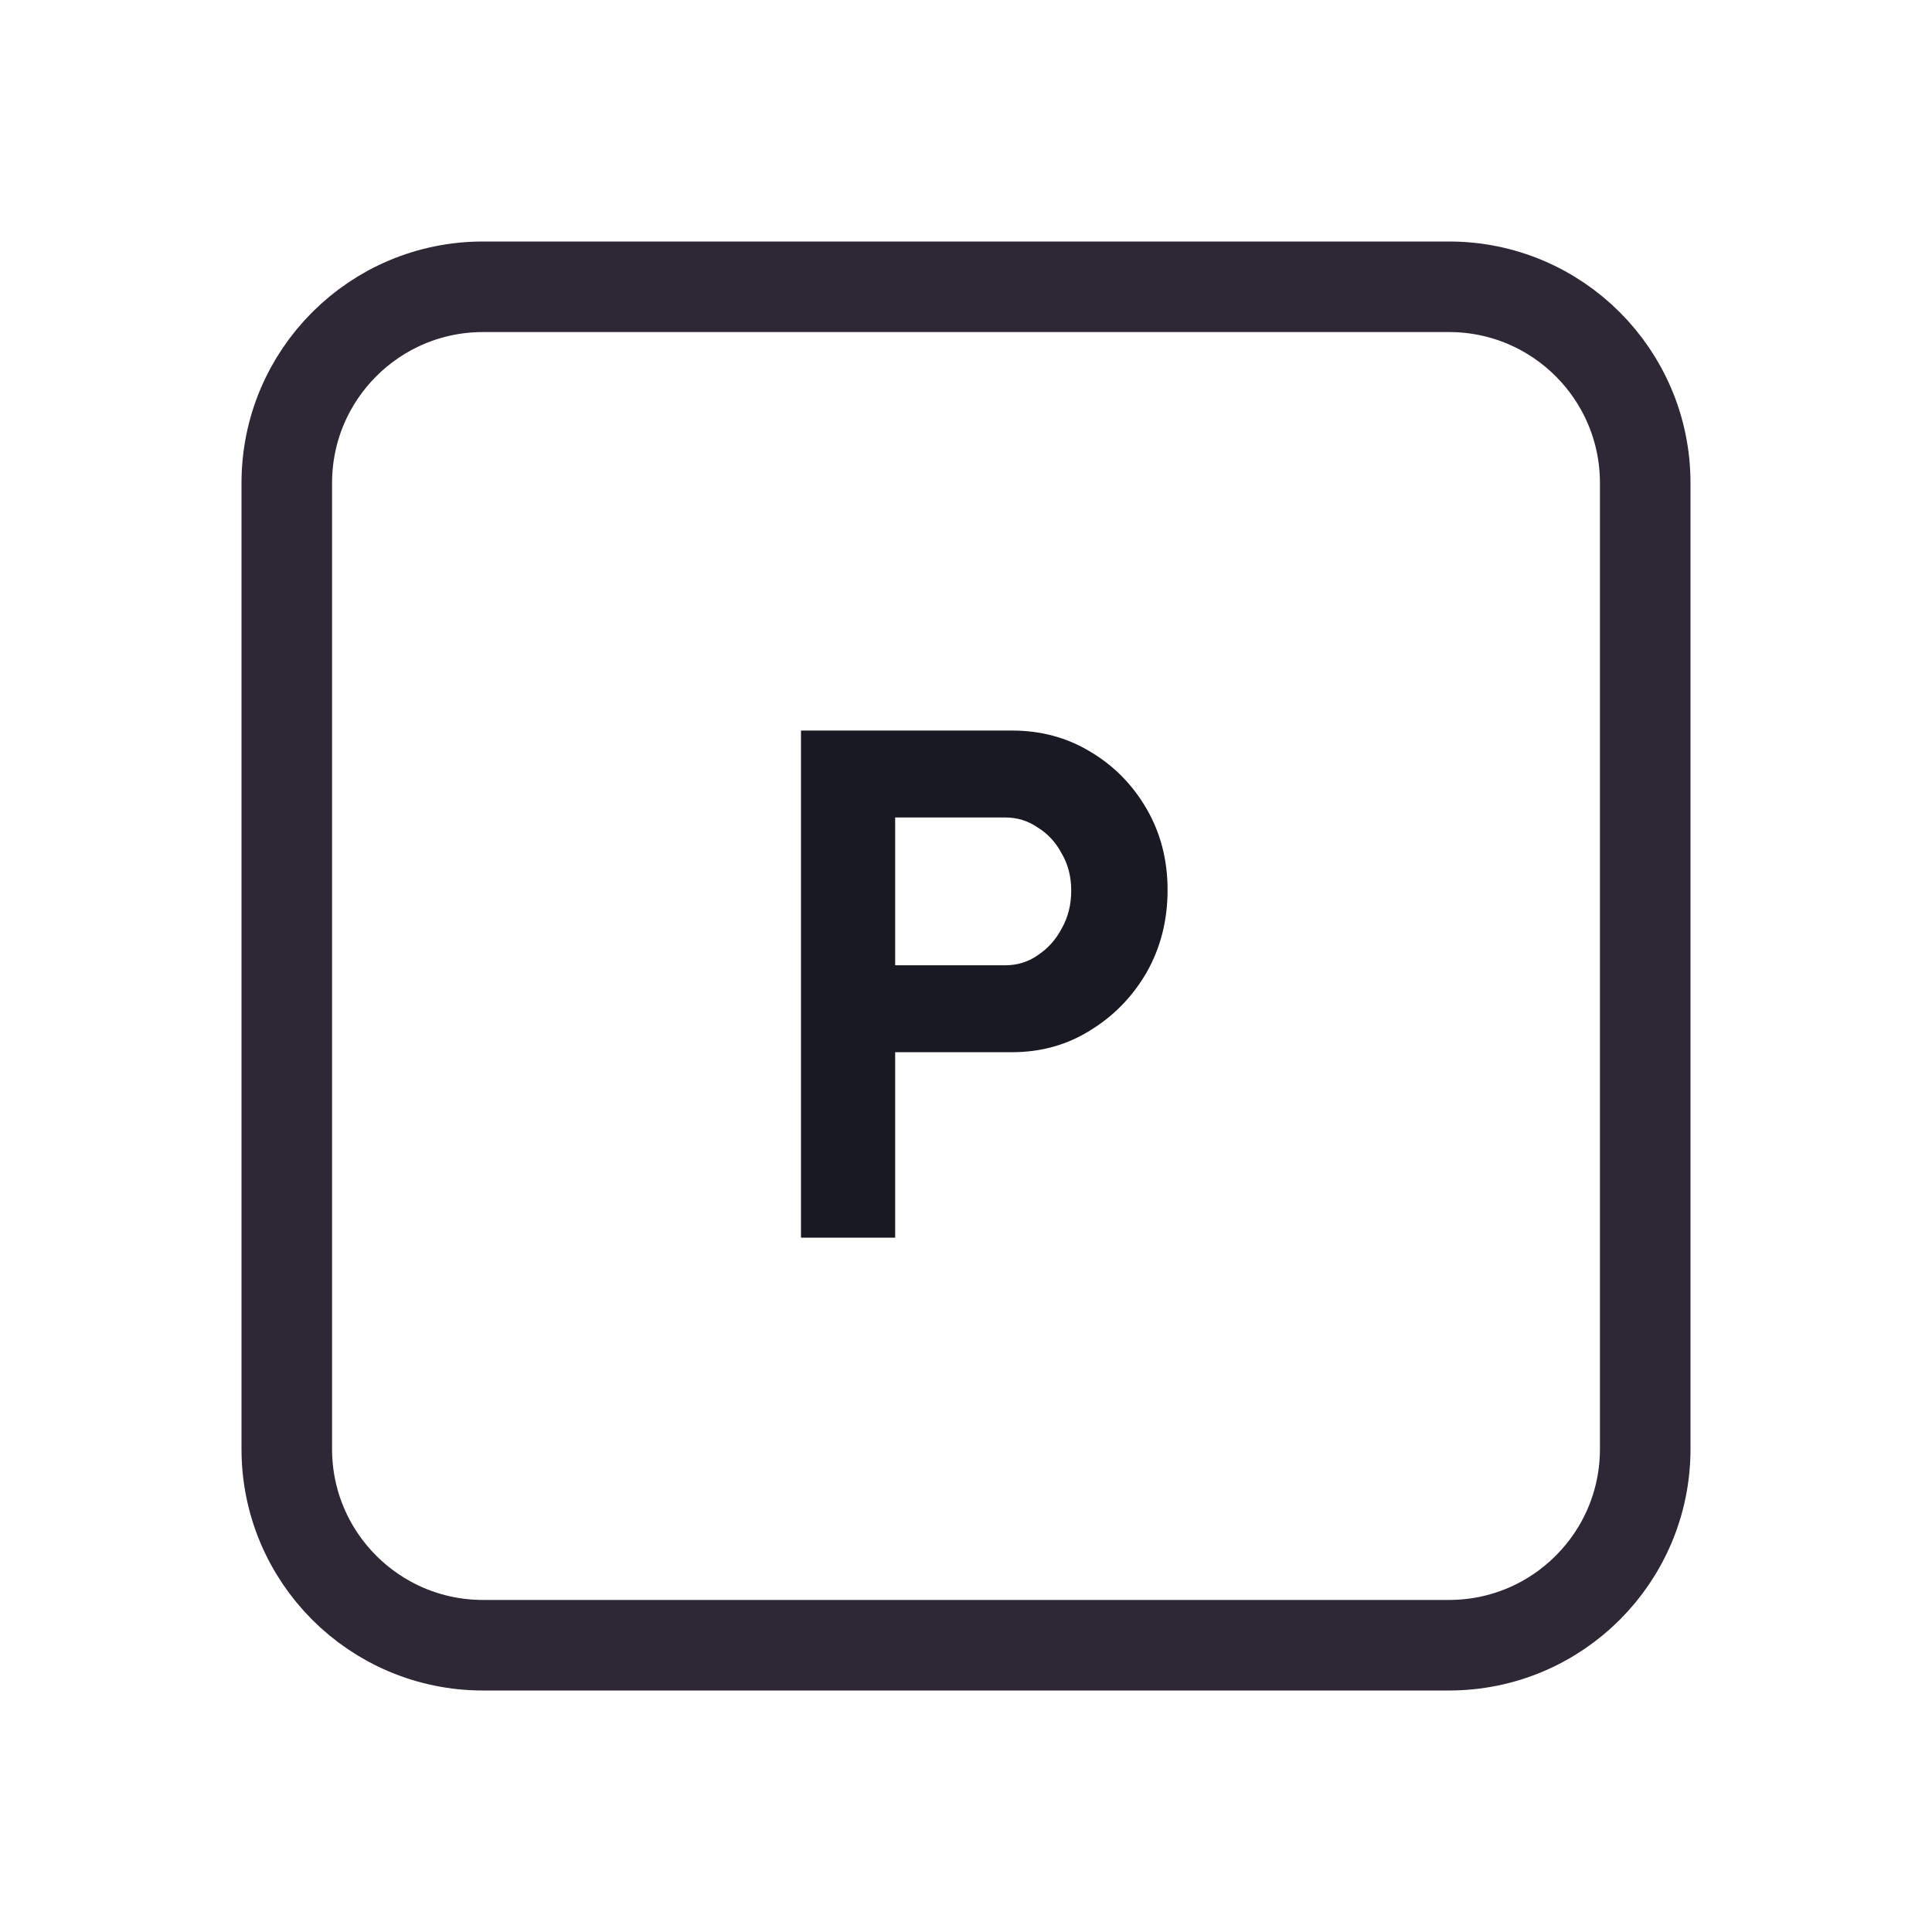 <svg width="128" height="128" viewBox="0 0 128 128" fill="none" xmlns="http://www.w3.org/2000/svg">
<path d="M52 19H76H96C103.18 19 109 24.82 109 32V35.2V54.4V96C109 103.18 103.18 109 96 109H76H64H52H32C24.82 109 19 103.18 19 96V54.4V32C19 24.82 24.82 19 32 19H52Z" stroke="#2E2836" stroke-width="6"/>
<path d="M53.067 82V48.4H67.035C68.955 48.4 70.683 48.864 72.219 49.792C73.787 50.72 75.035 51.984 75.963 53.584C76.891 55.184 77.355 56.976 77.355 58.96C77.355 60.976 76.891 62.8 75.963 64.432C75.035 66.032 73.787 67.312 72.219 68.272C70.683 69.232 68.955 69.712 67.035 69.712H59.307V82H53.067ZM59.307 63.952H66.603C67.403 63.952 68.123 63.728 68.763 63.28C69.435 62.832 69.963 62.24 70.347 61.504C70.763 60.768 70.971 59.936 70.971 59.008C70.971 58.08 70.763 57.264 70.347 56.56C69.963 55.824 69.435 55.248 68.763 54.832C68.123 54.384 67.403 54.16 66.603 54.16H59.307V63.952Z" fill="#191923"/>
</svg>
